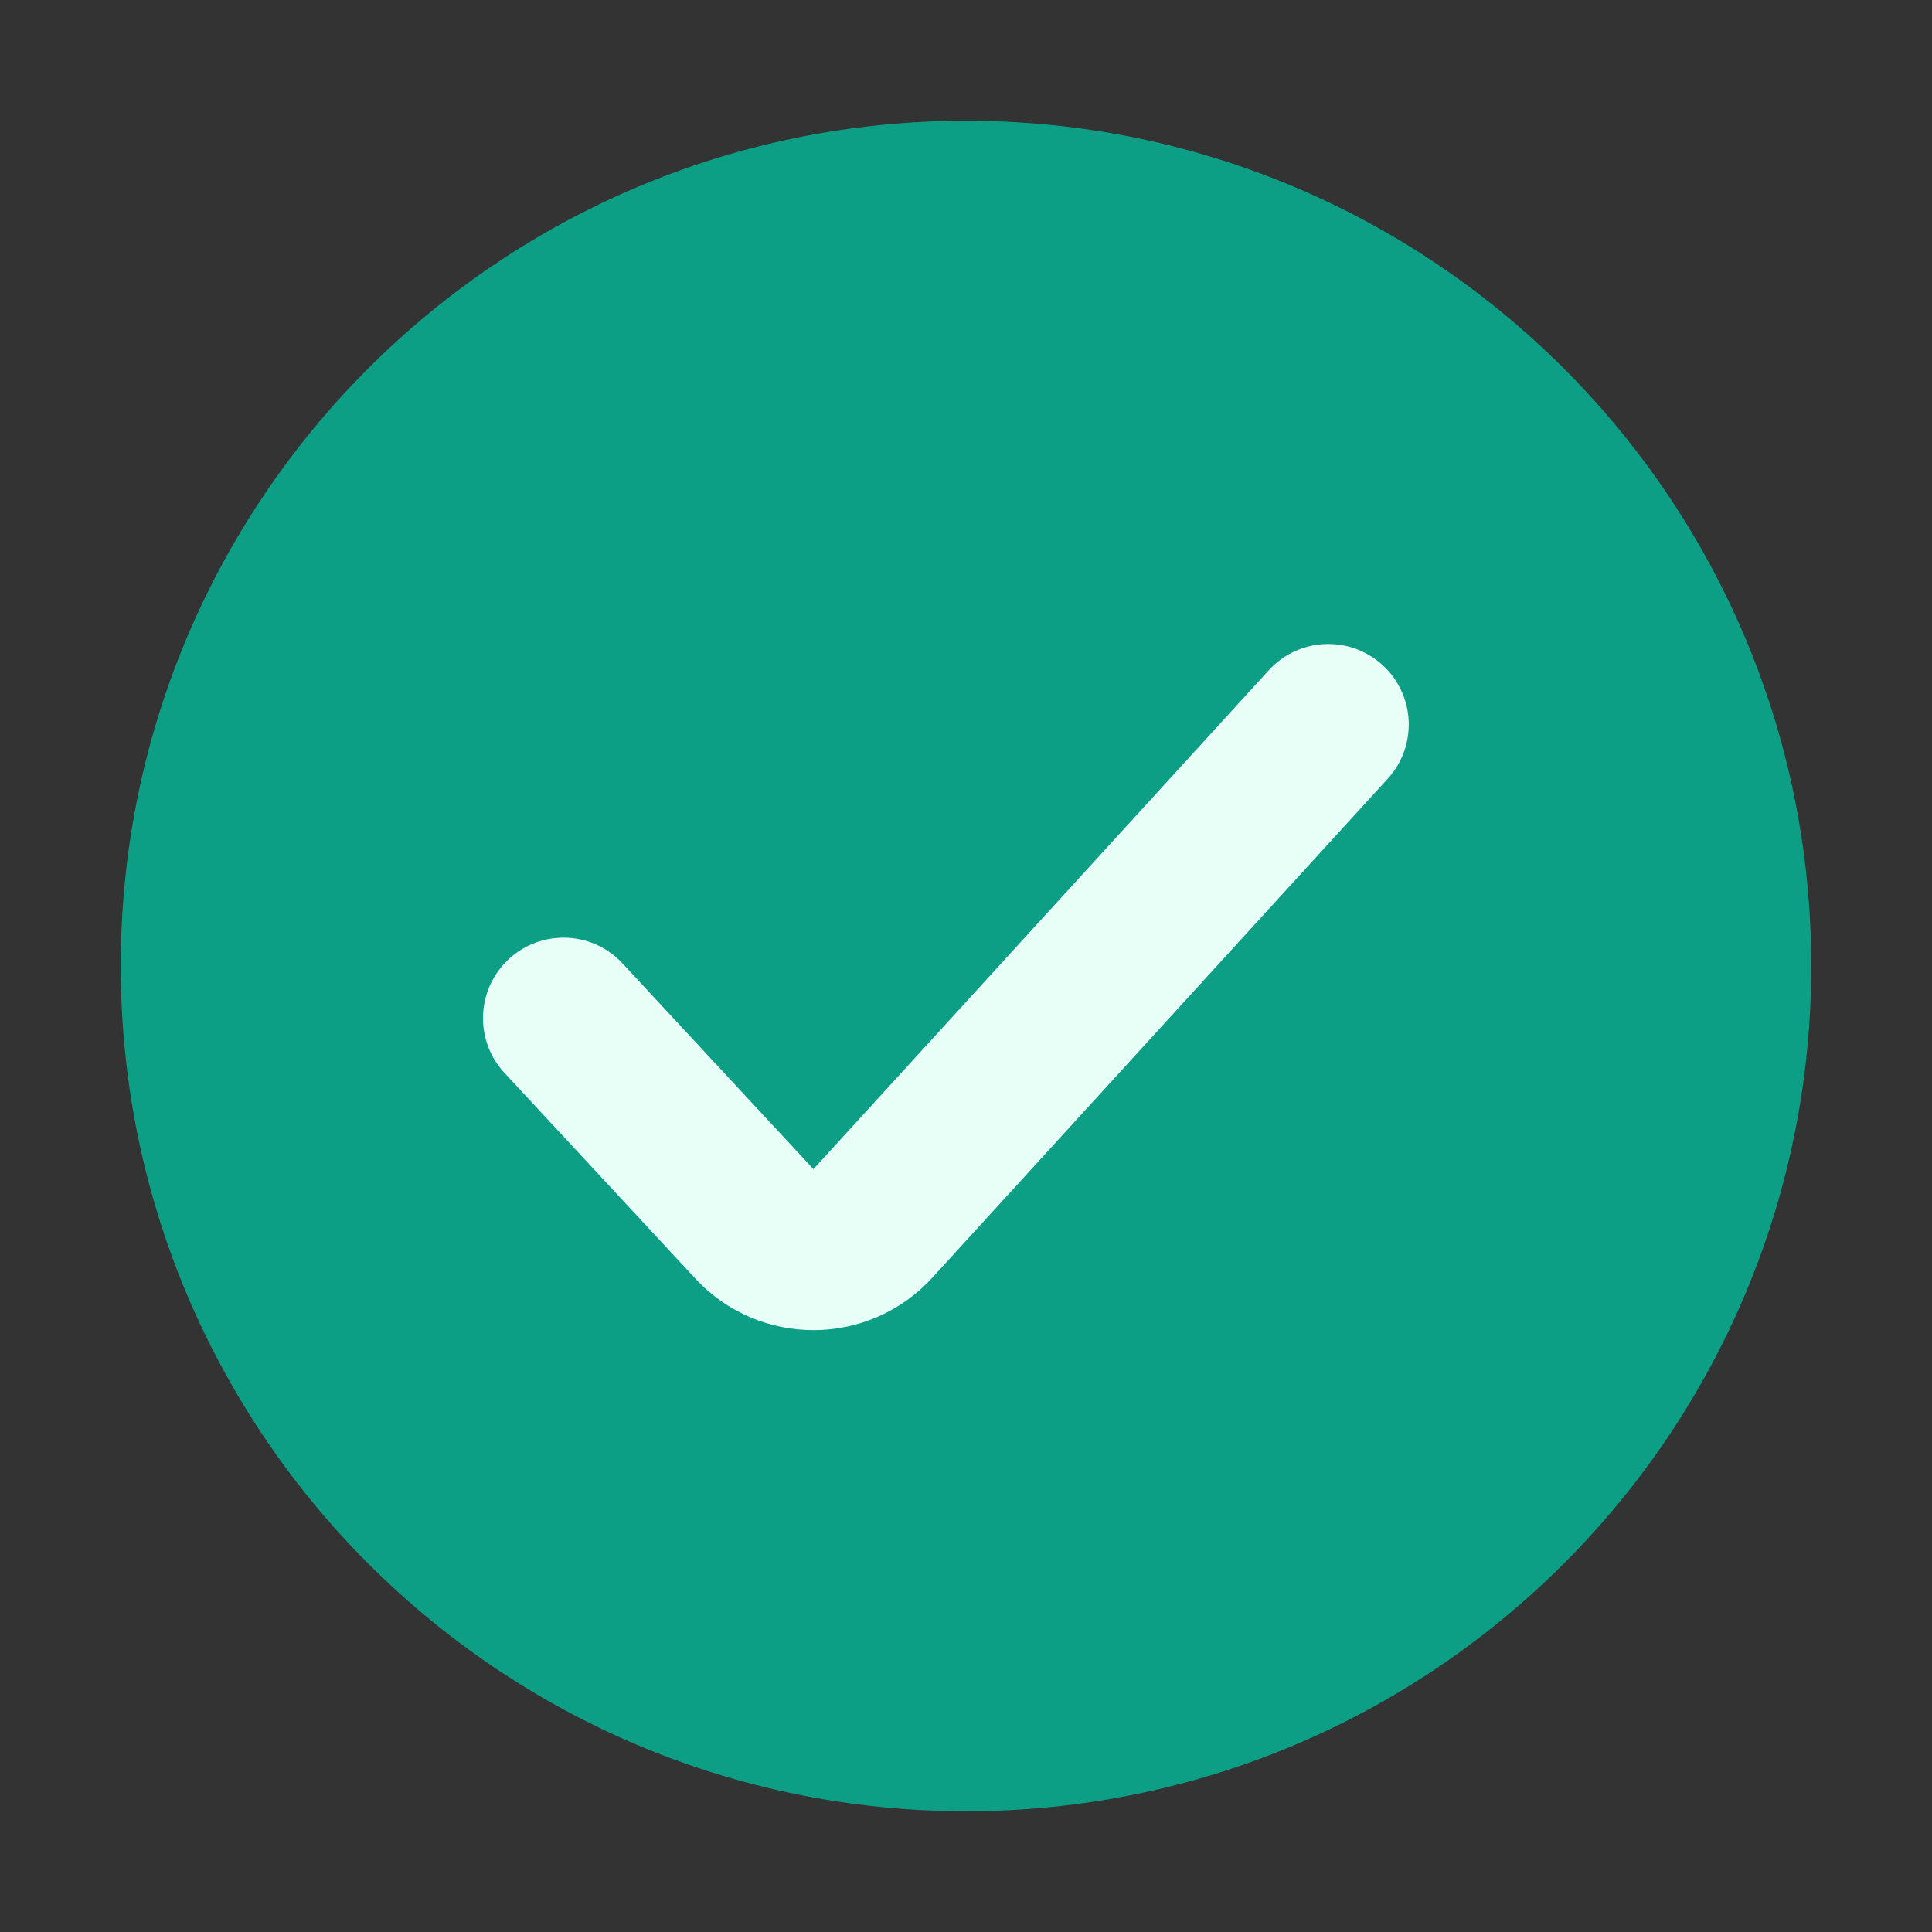 <svg xmlns="http://www.w3.org/2000/svg" xmlns:xlink="http://www.w3.org/1999/xlink" width="48" height="48" viewBox="0 0 48 48" fill="none">
<rect x="0" y="0" width="48" height="48" fill="#333333" stroke="none"/>
<path d="M24 45C35.598 45 45 35.598 45 24C45 12.402 35.598 3 24 3C12.402 3 3 12.402 3 24C3 35.598 12.402 45 24 45Z" fill-rule="evenodd"  fill="#0D9E86" >
</path>
<path d="M31.523 16.652L31.518 16.657L20.21 29.047L15.47 23.94C15.105 23.544 14.581 23.296 14 23.296C12.895 23.296 12 24.192 12 25.296C12 25.822 12.203 26.3 12.534 26.657L12.538 26.661L17.278 31.768C18.87 33.483 21.587 33.471 23.164 31.743L34.473 19.353L34.477 19.348C34.802 18.993 35 18.52 35 18C35 16.895 34.105 16 33 16C32.415 16 31.889 16.251 31.523 16.652Z" fill-rule="evenodd"  fill="#E8FFF7" >
</path>
</svg>
